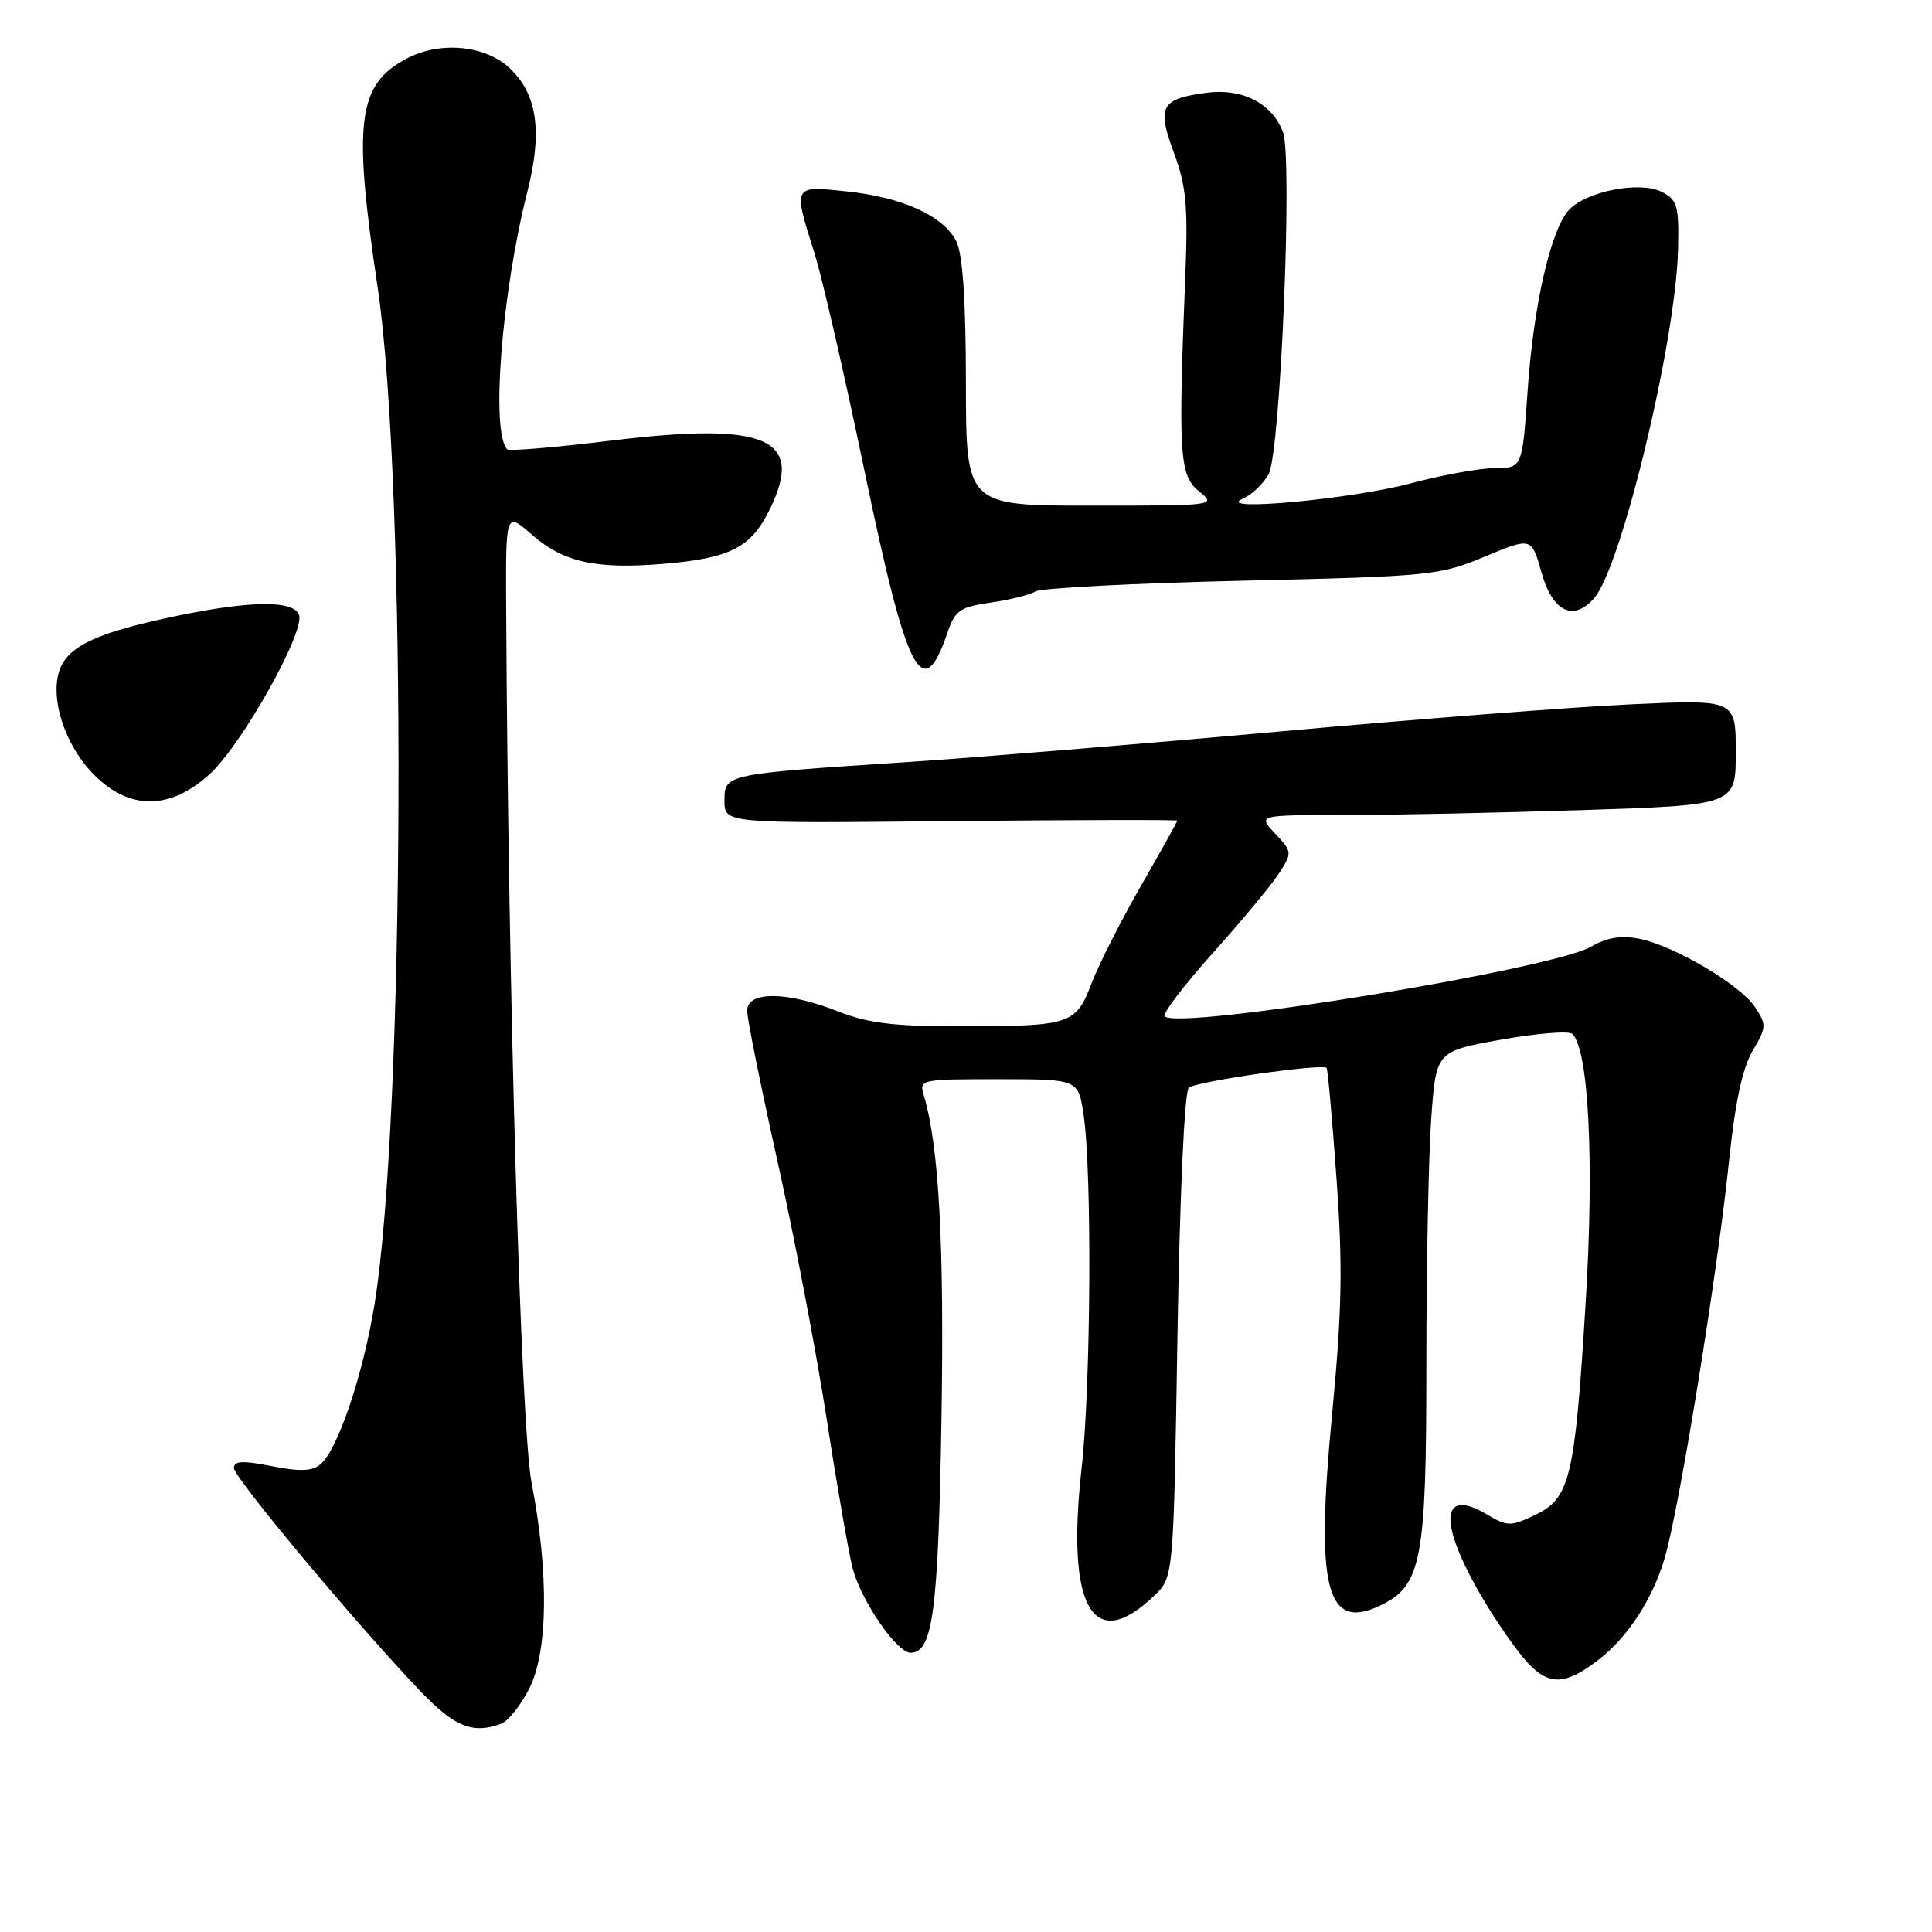 <?xml version="1.0" encoding="UTF-8" standalone="no"?>
<!DOCTYPE svg PUBLIC "-//W3C//DTD SVG 1.1//EN" "http://www.w3.org/Graphics/SVG/1.1/DTD/svg11.dtd" >
<svg xmlns="http://www.w3.org/2000/svg" xmlns:xlink="http://www.w3.org/1999/xlink" version="1.1" viewBox="0 0 256 256">
 <g >
 <path fill="currentColor"
d=" M 66.46 228.38 C 67.35 228.03 69.00 225.96 70.12 223.76 C 72.62 218.86 72.74 208.40 70.44 196.50 C 69.02 189.13 67.33 131.28 67.07 80.65 C 67.00 67.79 67.00 67.79 70.48 70.85 C 74.64 74.50 78.98 75.46 87.91 74.71 C 96.83 73.96 99.56 72.55 102.06 67.37 C 106.58 58.05 101.55 55.89 81.08 58.37 C 73.71 59.27 67.47 59.80 67.22 59.55 C 65.01 57.35 66.46 38.87 69.89 25.35 C 71.90 17.40 71.19 12.47 67.52 9.02 C 64.32 6.01 58.39 5.43 54.01 7.70 C 47.38 11.13 46.74 15.98 50.03 38.00 C 53.93 64.15 53.66 148.32 49.60 173.00 C 48.05 182.37 44.73 192.15 42.45 194.04 C 41.36 194.95 39.69 195.01 35.99 194.27 C 32.14 193.51 31.00 193.57 31.00 194.53 C 31.00 195.81 47.63 215.69 55.86 224.25 C 60.28 228.85 62.73 229.81 66.46 228.38 Z  M 211.91 219.85 C 215.74 216.85 218.95 211.92 220.56 206.51 C 222.48 200.11 227.54 168.96 229.09 154.00 C 229.91 146.05 230.89 141.49 232.24 139.22 C 234.06 136.17 234.09 135.78 232.58 133.49 C 230.62 130.48 221.74 125.25 217.12 124.37 C 214.78 123.93 212.85 124.25 210.87 125.42 C 205.77 128.43 156.21 136.54 154.33 134.67 C 154.00 134.33 156.87 130.56 160.71 126.28 C 164.55 122.00 168.49 117.25 169.48 115.71 C 171.24 112.98 171.23 112.88 168.97 110.46 C 166.65 108.00 166.65 108.00 178.08 108.00 C 184.36 108.00 198.61 107.70 209.75 107.34 C 230.00 106.68 230.00 106.68 230.00 99.69 C 230.00 92.69 230.00 92.69 216.25 93.32 C 208.69 93.66 187.65 95.29 169.50 96.93 C 151.35 98.57 129.30 100.38 120.50 100.96 C 95.92 102.57 96.00 102.55 96.00 106.12 C 96.00 109.11 96.00 109.11 126.00 108.80 C 142.50 108.64 156.00 108.61 156.00 108.74 C 156.00 108.87 153.83 112.77 151.17 117.40 C 148.51 122.04 145.57 127.84 144.63 130.31 C 142.55 135.76 141.90 135.97 127.29 135.99 C 118.41 136.00 115.02 135.58 111.00 134.00 C 104.25 131.34 99.00 131.31 99.00 133.92 C 99.00 134.98 100.81 143.94 103.01 153.82 C 105.22 163.71 108.17 179.16 109.56 188.15 C 110.95 197.14 112.50 206.02 113.00 207.88 C 114.16 212.20 118.85 219.00 120.66 219.00 C 123.61 219.00 124.33 213.48 124.75 188.00 C 125.13 164.92 124.42 151.94 122.44 145.25 C 121.77 143.02 121.84 143.00 132.32 143.00 C 142.88 143.00 142.88 143.00 143.58 147.71 C 144.71 155.23 144.55 183.59 143.32 194.54 C 141.24 213.06 144.82 219.29 153.00 211.38 C 155.50 208.96 155.50 208.96 156.02 177.01 C 156.33 158.21 156.95 144.67 157.52 144.13 C 158.38 143.31 175.04 140.92 175.78 141.50 C 175.93 141.62 176.52 148.20 177.09 156.11 C 177.94 167.84 177.82 173.66 176.49 187.61 C 174.30 210.45 175.74 216.13 182.85 212.76 C 188.36 210.14 189.00 206.86 189.00 180.90 C 189.00 167.93 189.29 153.25 189.64 148.30 C 190.28 139.30 190.28 139.30 198.89 137.76 C 203.63 136.92 207.87 136.57 208.33 136.99 C 210.51 139.01 211.26 153.88 210.11 172.56 C 208.68 195.88 208.05 198.53 203.41 200.74 C 200.16 202.29 199.76 202.29 196.97 200.64 C 190.84 197.02 190.58 201.76 196.35 211.60 C 198.25 214.85 200.98 218.77 202.41 220.31 C 205.28 223.41 207.48 223.30 211.91 219.85 Z  M 27.75 102.61 C 32.00 98.77 40.47 83.68 39.62 81.46 C 38.88 79.53 33.28 79.57 23.50 81.59 C 13.08 83.75 9.13 85.54 7.95 88.63 C 6.52 92.40 8.57 98.77 12.49 102.69 C 17.17 107.37 22.50 107.35 27.75 102.61 Z  M 125.59 83.71 C 126.55 80.89 127.23 80.42 131.29 79.84 C 133.82 79.48 136.48 78.81 137.20 78.37 C 137.91 77.92 150.20 77.28 164.50 76.95 C 189.53 76.37 190.73 76.26 196.72 73.76 C 202.93 71.17 202.93 71.17 204.25 75.83 C 205.71 81.05 208.44 82.40 211.21 79.29 C 214.82 75.25 222.06 45.21 222.35 33.05 C 222.48 27.23 222.27 26.49 220.18 25.42 C 217.30 23.96 210.22 25.33 207.91 27.80 C 205.49 30.39 203.20 40.38 202.42 51.76 C 201.71 62.00 201.71 62.00 198.11 62.02 C 196.12 62.03 191.12 62.93 187.00 64.03 C 179.03 66.16 160.72 67.84 164.68 66.08 C 165.89 65.55 167.43 64.07 168.11 62.81 C 169.67 59.88 171.30 20.93 170.00 17.50 C 168.55 13.68 164.60 11.66 159.86 12.29 C 153.81 13.10 153.27 14.10 155.55 20.25 C 157.18 24.63 157.43 27.32 157.06 36.50 C 156.11 60.36 156.28 62.99 158.87 65.10 C 161.20 66.99 161.10 67.00 144.61 67.00 C 128.00 67.00 128.00 67.00 127.99 50.75 C 127.98 39.83 127.56 33.68 126.73 32.00 C 125.04 28.61 119.62 26.14 112.18 25.36 C 105.02 24.61 105.08 24.50 107.91 33.51 C 108.95 36.82 111.90 49.65 114.47 62.01 C 120.19 89.59 122.24 93.57 125.59 83.71 Z "/>
</g>
</svg>